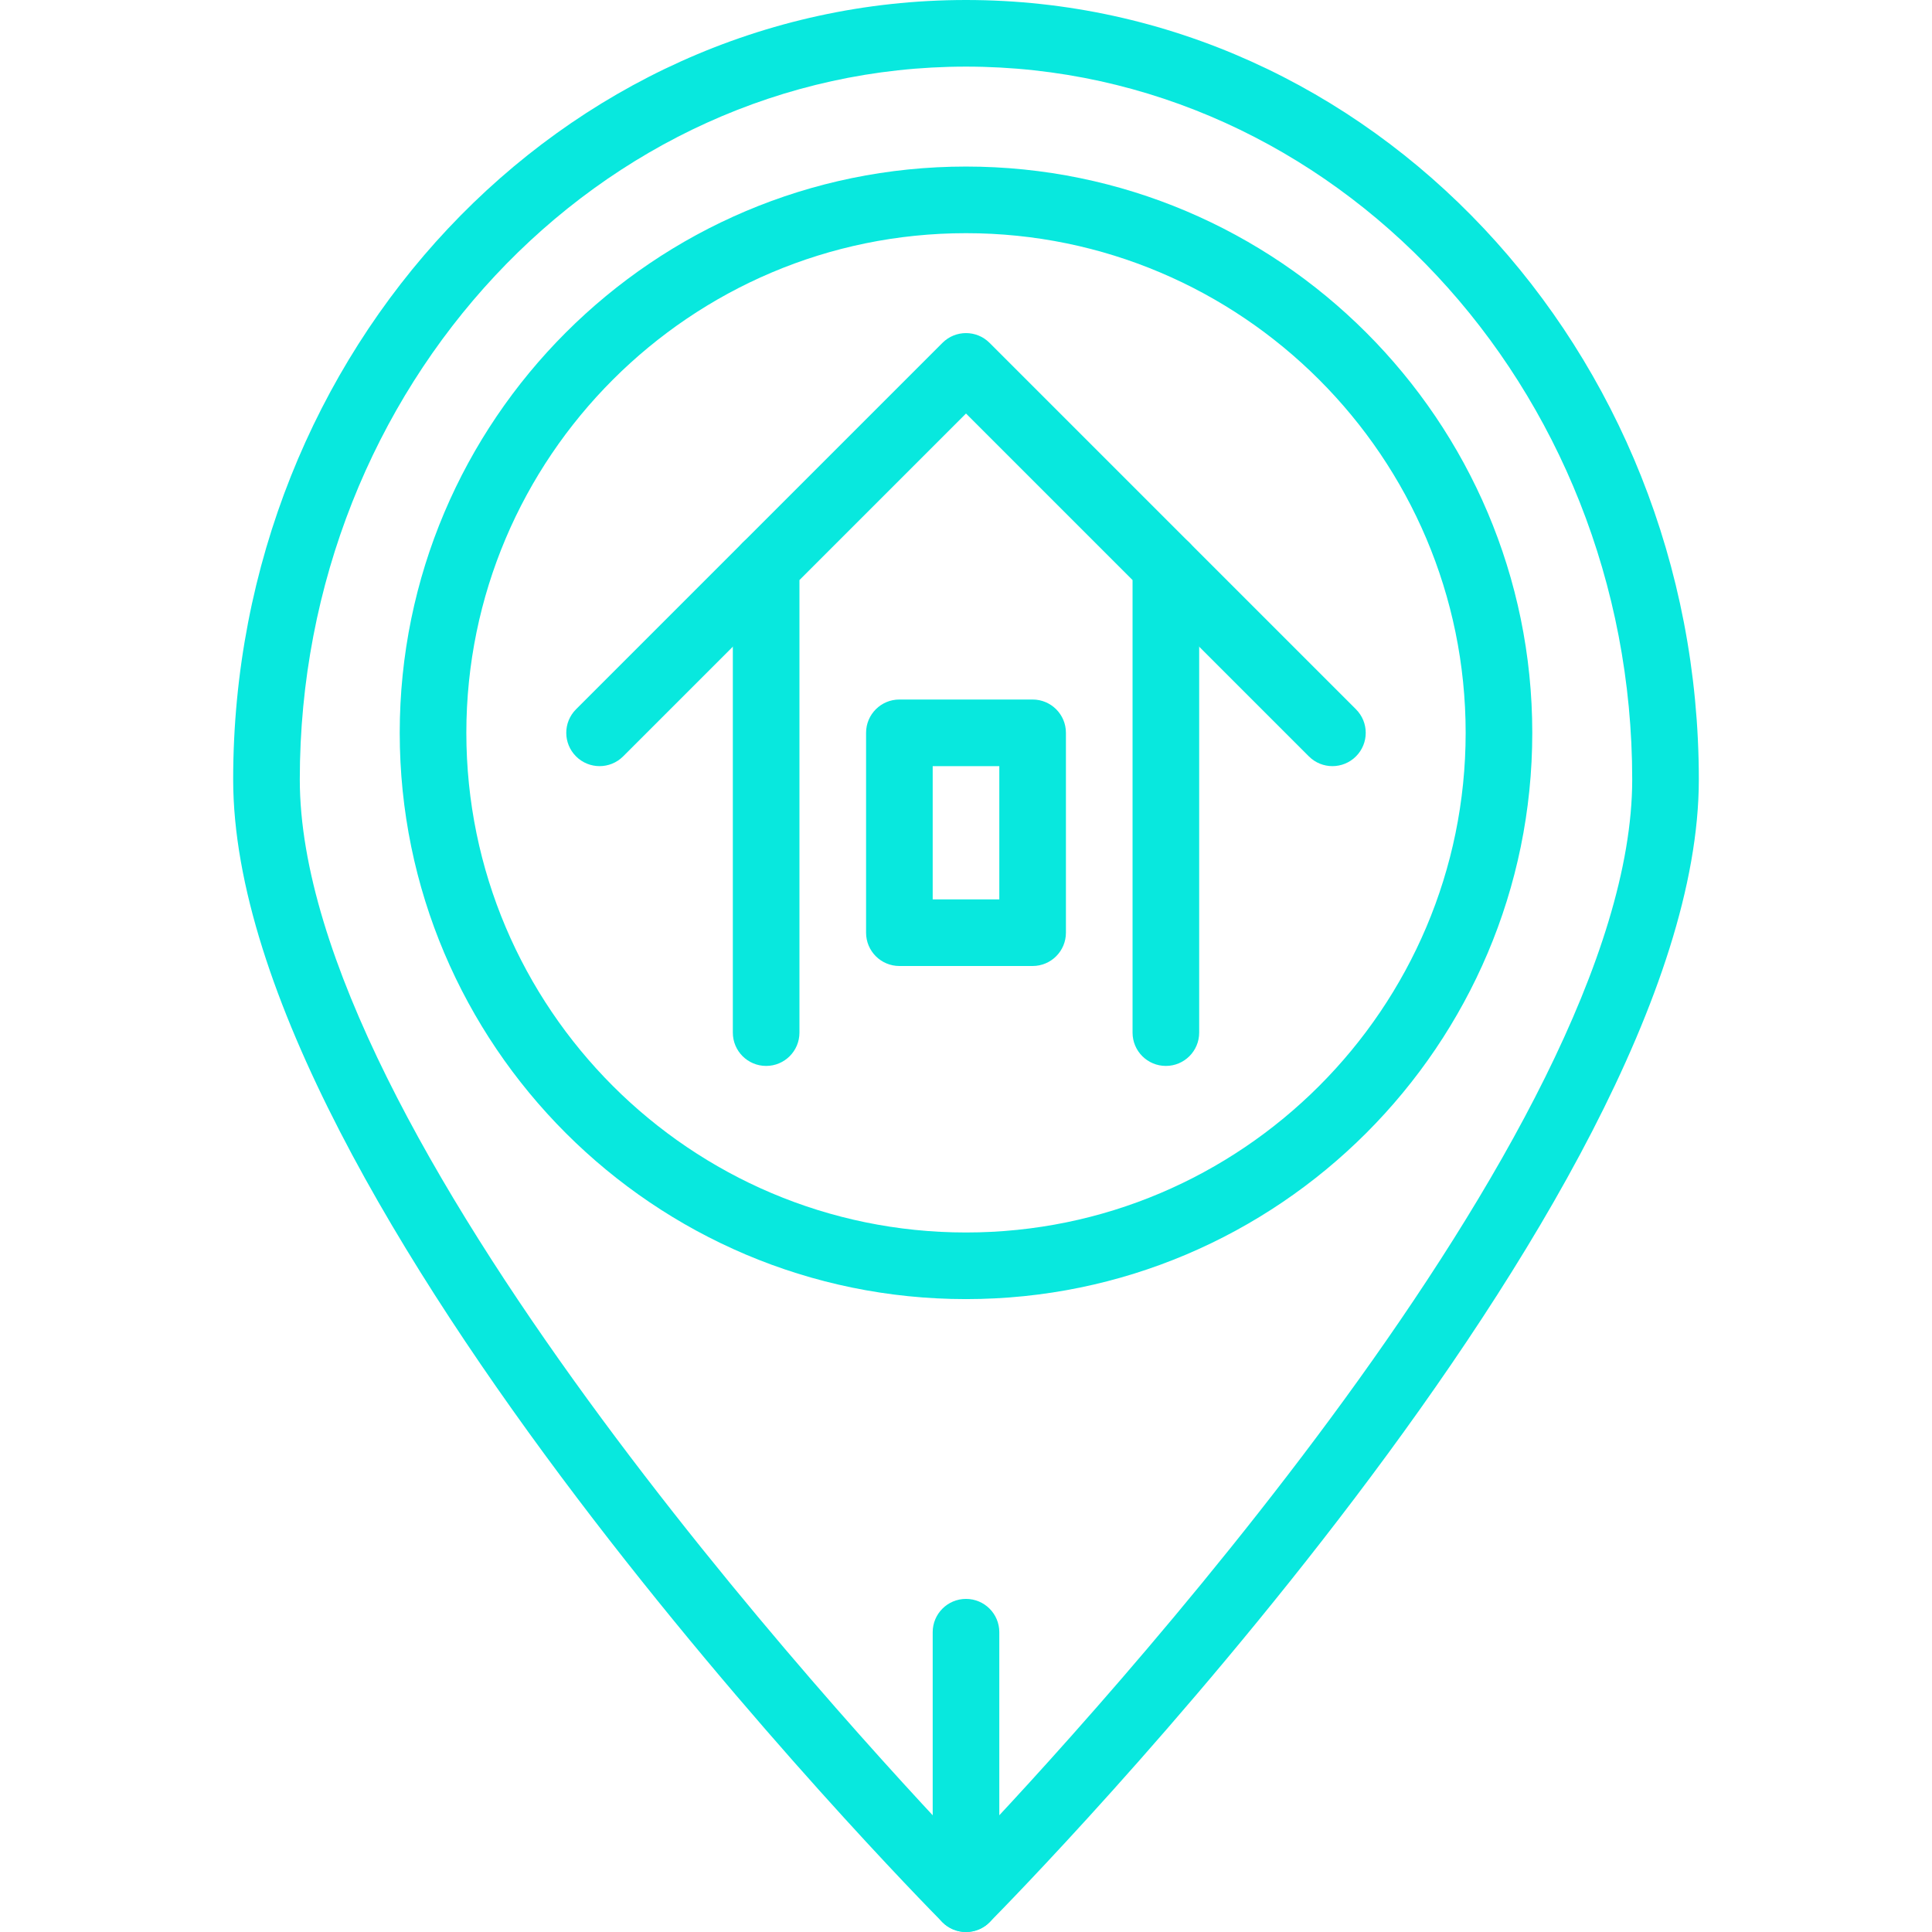 <?xml version="1.0"?>
<svg xmlns="http://www.w3.org/2000/svg" enable-background="new 0 0 44 58" height="512px" viewBox="0 0 44 58" width="512px"><g><path d="m22 58c-.267 0-.523-.106-.711-.297-.869-.879-21.289-21.666-21.289-34.303 0-12.903 9.869-23.4 22-23.4s22 10.497 22 23.4c0 12.637-20.42 33.424-21.289 34.303-.188.191-.444.297-.711.297zm0-56c-11.028 0-20 9.601-20 21.4 0 10.556 16.358 28.333 20 32.16 3.642-3.826 20-21.604 20-32.159 0-11.8-8.972-21.401-20-21.401z" data-original="#000000" class="active-path" data-old_color="#000000" fill="#08E8DE"/><path d="m22 39c-9.374 0-17-7.626-17-17s7.626-17 17-17 17 7.626 17 17-7.626 17-17 17zm0-32c-8.271 0-15 6.729-15 15s6.729 15 15 15 15-6.729 15-15-6.729-15-15-15z" data-original="#000000" class="active-path" data-old_color="#000000" fill="#08E8DE"/><path d="m22 58c-.552 0-1-.447-1-1v-8c0-.553.448-1 1-1s1 .447 1 1v8c0 .553-.448 1-1 1z" data-original="#000000" class="active-path" data-old_color="#000000" fill="#08E8DE"/><path d="m28 32c-.552 0-1-.447-1-1v-13.586l-5-5-5 5v13.586c0 .553-.448 1-1 1s-1-.447-1-1v-14c0-.266.105-.52.293-.707l6-6c.39-.391 1.024-.391 1.414 0l6 6c.188.187.293.441.293.707v14c0 .553-.448 1-1 1z" data-original="#000000" class="active-path" data-old_color="#000000" fill="#08E8DE"/><path d="m11 23c-.256 0-.512-.098-.707-.293-.391-.391-.391-1.023 0-1.414l5-5c.39-.391 1.024-.391 1.414 0 .391.391.391 1.023 0 1.414l-5 5c-.195.195-.451.293-.707.293z" data-original="#000000" class="active-path" data-old_color="#000000" fill="#08E8DE"/><path d="m33 23c-.256 0-.512-.098-.707-.293l-5-5c-.391-.391-.391-1.023 0-1.414.39-.391 1.024-.391 1.414 0l5 5c.391.391.391 1.023 0 1.414-.195.195-.451.293-.707.293z" data-original="#000000" class="active-path" data-old_color="#000000" fill="#08E8DE"/><path d="m24 29h-4c-.552 0-1-.447-1-1v-6c0-.553.448-1 1-1h4c.552 0 1 .447 1 1v6c0 .553-.448 1-1 1zm-3-2h2v-4h-2z" data-original="#000000" class="active-path" data-old_color="#000000" fill="#08E8DE"/></g> </svg>
